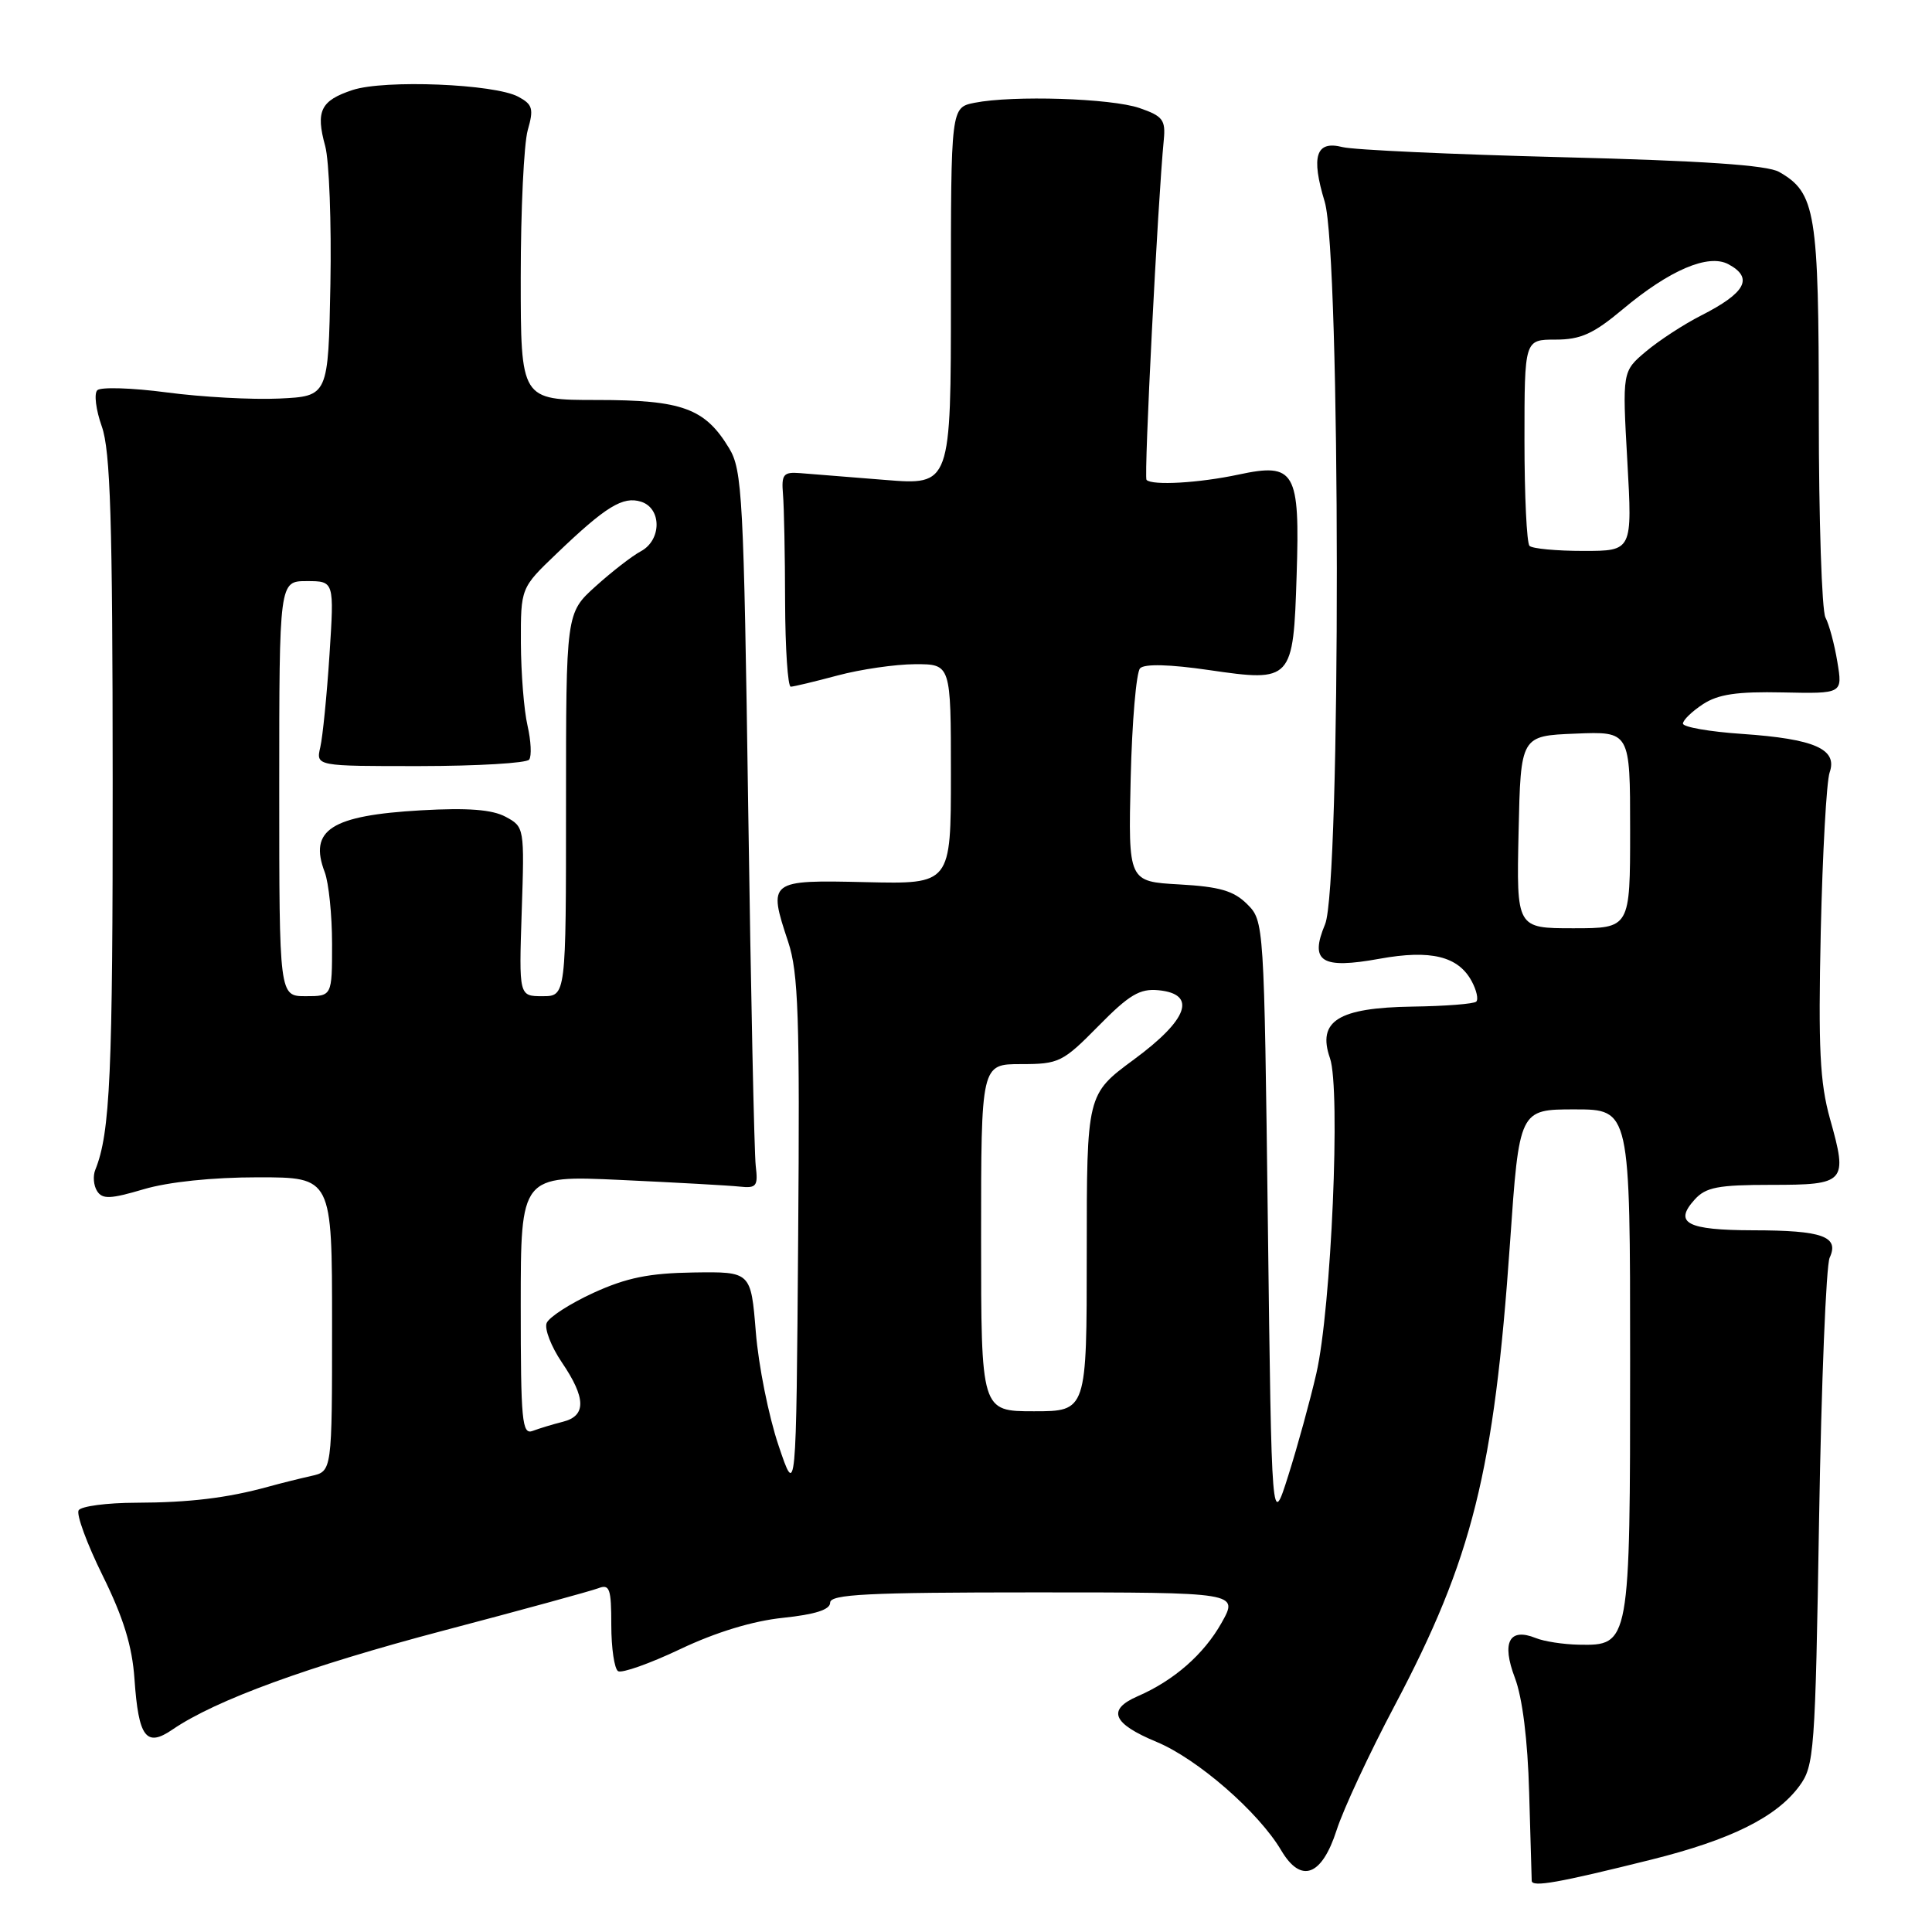 <?xml version="1.0" encoding="UTF-8" standalone="no"?>
<!DOCTYPE svg PUBLIC "-//W3C//DTD SVG 1.1//EN" "http://www.w3.org/Graphics/SVG/1.1/DTD/svg11.dtd" >
<svg xmlns="http://www.w3.org/2000/svg" xmlns:xlink="http://www.w3.org/1999/xlink" version="1.1" viewBox="0 0 256 256">
 <g >
 <path fill="currentColor"
d=" M 218.81 246.41 C 229.35 243.78 235.37 240.79 238.41 236.68 C 240.40 233.99 240.53 232.30 241.04 201.18 C 241.34 183.21 241.97 167.67 242.44 166.65 C 243.74 163.84 241.50 163.03 232.31 163.02 C 223.52 163.00 221.73 162.06 224.56 158.94 C 226.03 157.31 227.67 157.00 234.69 157.00 C 244.58 157.00 244.86 156.69 242.49 148.27 C 241.14 143.43 240.92 138.96 241.26 123.43 C 241.50 113.02 242.02 103.53 242.44 102.34 C 243.51 99.26 240.44 97.91 230.87 97.25 C 226.54 96.96 223.00 96.34 223.00 95.88 C 223.00 95.42 224.19 94.27 225.65 93.31 C 227.67 91.99 230.17 91.62 236.23 91.75 C 244.16 91.92 244.16 91.92 243.46 87.71 C 243.08 85.39 242.37 82.74 241.88 81.82 C 241.40 80.89 241.00 68.83 241.00 55.02 C 241.00 28.06 240.59 25.55 235.74 22.78 C 234.17 21.88 225.61 21.30 207.00 20.83 C 192.43 20.46 179.33 19.86 177.89 19.49 C 174.37 18.59 173.69 20.67 175.53 26.73 C 177.64 33.70 177.69 117.42 175.58 122.47 C 173.50 127.44 175.08 128.44 182.80 127.04 C 189.58 125.81 193.24 126.70 195.02 130.04 C 195.65 131.21 195.92 132.42 195.61 132.72 C 195.31 133.02 191.50 133.32 187.14 133.38 C 177.31 133.53 174.51 135.29 176.23 140.22 C 177.66 144.32 176.40 173.43 174.42 182.00 C 173.60 185.57 171.93 191.65 170.71 195.50 C 168.50 202.50 168.50 202.50 168.00 162.28 C 167.50 122.24 167.49 122.04 165.26 119.81 C 163.48 118.03 161.60 117.49 156.26 117.19 C 149.50 116.81 149.50 116.81 149.82 103.15 C 150.00 95.64 150.56 89.07 151.07 88.55 C 151.66 87.94 155.02 88.03 160.22 88.79 C 171.20 90.39 171.37 90.22 171.81 76.23 C 172.26 62.42 171.60 61.28 164.13 62.88 C 158.89 64.00 152.70 64.36 151.92 63.59 C 151.55 63.22 153.42 26.52 154.21 18.51 C 154.46 15.89 154.07 15.38 151.00 14.32 C 147.23 13.02 134.22 12.61 129.13 13.62 C 126.00 14.25 126.00 14.25 126.00 39.27 C 126.00 64.30 126.00 64.30 117.25 63.59 C 112.44 63.20 107.38 62.80 106.00 62.69 C 103.80 62.52 103.53 62.86 103.75 65.50 C 103.89 67.15 104.02 73.56 104.03 79.75 C 104.05 85.94 104.39 90.99 104.78 90.99 C 105.18 90.98 107.97 90.31 111.00 89.50 C 114.03 88.69 118.64 88.02 121.25 88.01 C 126.00 88.00 126.00 88.00 126.00 102.58 C 126.00 117.15 126.00 117.15 114.75 116.89 C 101.85 116.59 101.74 116.68 104.44 124.81 C 105.79 128.88 105.99 134.74 105.76 164.05 C 105.50 198.50 105.50 198.50 103.15 191.50 C 101.85 187.65 100.50 180.90 100.15 176.50 C 99.50 168.50 99.50 168.50 91.89 168.61 C 85.99 168.70 83.01 169.31 78.63 171.31 C 75.52 172.74 72.73 174.54 72.43 175.32 C 72.13 176.10 73.04 178.44 74.44 180.51 C 77.66 185.25 77.70 187.61 74.59 188.39 C 73.27 188.72 71.47 189.27 70.59 189.60 C 69.17 190.15 69.00 188.33 69.00 172.98 C 69.00 155.74 69.00 155.74 82.25 156.35 C 89.54 156.69 96.62 157.08 98.00 157.23 C 100.24 157.47 100.46 157.18 100.14 154.50 C 99.94 152.85 99.49 131.48 99.14 107.00 C 98.55 65.82 98.36 62.27 96.61 59.39 C 93.41 54.10 90.40 53.00 79.10 53.00 C 69.00 53.00 69.00 53.00 69.00 36.74 C 69.00 27.80 69.42 19.03 69.93 17.24 C 70.74 14.42 70.58 13.84 68.68 12.82 C 65.55 11.12 50.95 10.53 46.71 11.93 C 42.48 13.33 41.81 14.71 43.09 19.35 C 43.62 21.28 43.93 29.53 43.78 37.68 C 43.50 52.50 43.50 52.50 37.00 52.81 C 33.42 52.98 26.72 52.61 22.11 52.00 C 17.49 51.39 13.34 51.26 12.89 51.71 C 12.44 52.16 12.71 54.32 13.49 56.51 C 14.63 59.72 14.92 68.94 14.93 103.50 C 14.95 142.33 14.60 150.10 12.63 155.00 C 12.29 155.82 12.40 157.10 12.87 157.83 C 13.57 158.93 14.65 158.88 19.04 157.58 C 22.31 156.61 28.14 156.00 34.18 156.00 C 44.00 156.00 44.00 156.00 44.00 175.48 C 44.00 194.96 44.00 194.96 41.25 195.57 C 39.74 195.91 37.15 196.55 35.50 197.01 C 30.11 198.49 25.09 199.10 18.00 199.12 C 14.17 199.13 10.76 199.58 10.42 200.12 C 10.09 200.67 11.52 204.56 13.61 208.79 C 16.36 214.36 17.52 218.12 17.82 222.49 C 18.36 230.23 19.36 231.57 22.86 229.17 C 28.58 225.26 40.84 220.79 58.77 216.06 C 69.10 213.34 78.33 210.81 79.28 210.45 C 80.78 209.87 81.00 210.49 81.00 215.33 C 81.00 218.39 81.41 221.13 81.90 221.44 C 82.40 221.74 86.11 220.43 90.15 218.51 C 94.84 216.28 99.76 214.78 103.75 214.37 C 108.03 213.92 110.00 213.29 110.00 212.36 C 110.00 211.25 114.94 211.00 137.06 211.00 C 164.13 211.00 164.13 211.00 161.86 215.04 C 159.52 219.20 155.55 222.68 150.75 224.76 C 146.64 226.55 147.40 228.38 153.25 230.81 C 158.67 233.06 166.77 240.11 169.77 245.19 C 172.39 249.62 175.14 248.61 177.11 242.50 C 177.99 239.75 181.45 232.32 184.80 226.00 C 195.10 206.52 197.97 195.02 200.08 164.75 C 201.31 147.00 201.31 147.00 208.66 147.00 C 216.00 147.00 216.00 147.00 216.00 180.28 C 216.00 217.92 215.98 218.06 209.19 217.93 C 207.16 217.89 204.60 217.50 203.50 217.05 C 199.98 215.63 198.94 217.61 200.73 222.32 C 201.73 224.96 202.43 230.55 202.62 237.50 C 202.79 243.55 202.95 248.83 202.96 249.22 C 203.01 250.10 206.49 249.48 218.81 246.41 Z  M 130.00 164.00 C 130.00 141.00 130.00 141.00 135.29 141.00 C 140.32 141.00 140.82 140.75 145.54 135.96 C 149.62 131.81 151.03 130.97 153.50 131.21 C 158.65 131.71 157.45 135.09 150.25 140.39 C 144.00 145.00 144.00 145.00 144.00 166.00 C 144.00 187.00 144.00 187.00 137.00 187.00 C 130.00 187.00 130.00 187.00 130.00 164.00 Z  M 37.00 104.50 C 37.00 77.00 37.00 77.00 40.65 77.00 C 44.29 77.00 44.29 77.00 43.66 86.75 C 43.31 92.11 42.76 97.63 42.44 99.01 C 41.86 101.52 41.86 101.52 55.68 101.51 C 63.28 101.50 69.78 101.12 70.12 100.65 C 70.46 100.18 70.36 98.16 69.90 96.15 C 69.43 94.14 69.04 89.22 69.02 85.20 C 69.00 77.90 69.00 77.90 73.75 73.36 C 80.28 67.10 82.54 65.72 84.95 66.48 C 87.70 67.36 87.68 71.57 84.91 73.05 C 83.76 73.66 81.06 75.76 78.91 77.70 C 75.00 81.23 75.00 81.23 75.00 106.62 C 75.00 132.00 75.00 132.00 71.88 132.00 C 68.76 132.00 68.76 132.00 69.13 120.79 C 69.50 109.68 69.48 109.56 67.00 108.23 C 65.22 107.27 61.99 107.02 55.81 107.37 C 43.87 108.05 40.89 109.96 43.03 115.57 C 43.56 116.98 44.00 121.25 44.00 125.07 C 44.00 132.00 44.00 132.00 40.50 132.00 C 37.00 132.00 37.00 132.00 37.00 104.50 Z  M 201.22 110.25 C 201.50 97.50 201.50 97.50 208.75 97.21 C 216.00 96.91 216.00 96.91 216.00 109.96 C 216.00 123.00 216.00 123.00 208.47 123.00 C 200.94 123.00 200.94 123.00 201.22 110.25 Z  M 202.67 72.33 C 202.30 71.97 202.00 65.67 202.00 58.33 C 202.00 45.00 202.00 45.00 206.11 45.00 C 209.45 45.00 211.13 44.24 215.01 40.99 C 221.24 35.77 226.36 33.59 229.02 35.01 C 232.39 36.82 231.33 38.80 225.38 41.82 C 223.12 42.97 219.85 45.10 218.11 46.56 C 214.96 49.21 214.96 49.21 215.63 61.11 C 216.30 73.00 216.30 73.00 209.82 73.00 C 206.25 73.00 203.03 72.70 202.67 72.33 Z "/>
</g>
</svg>